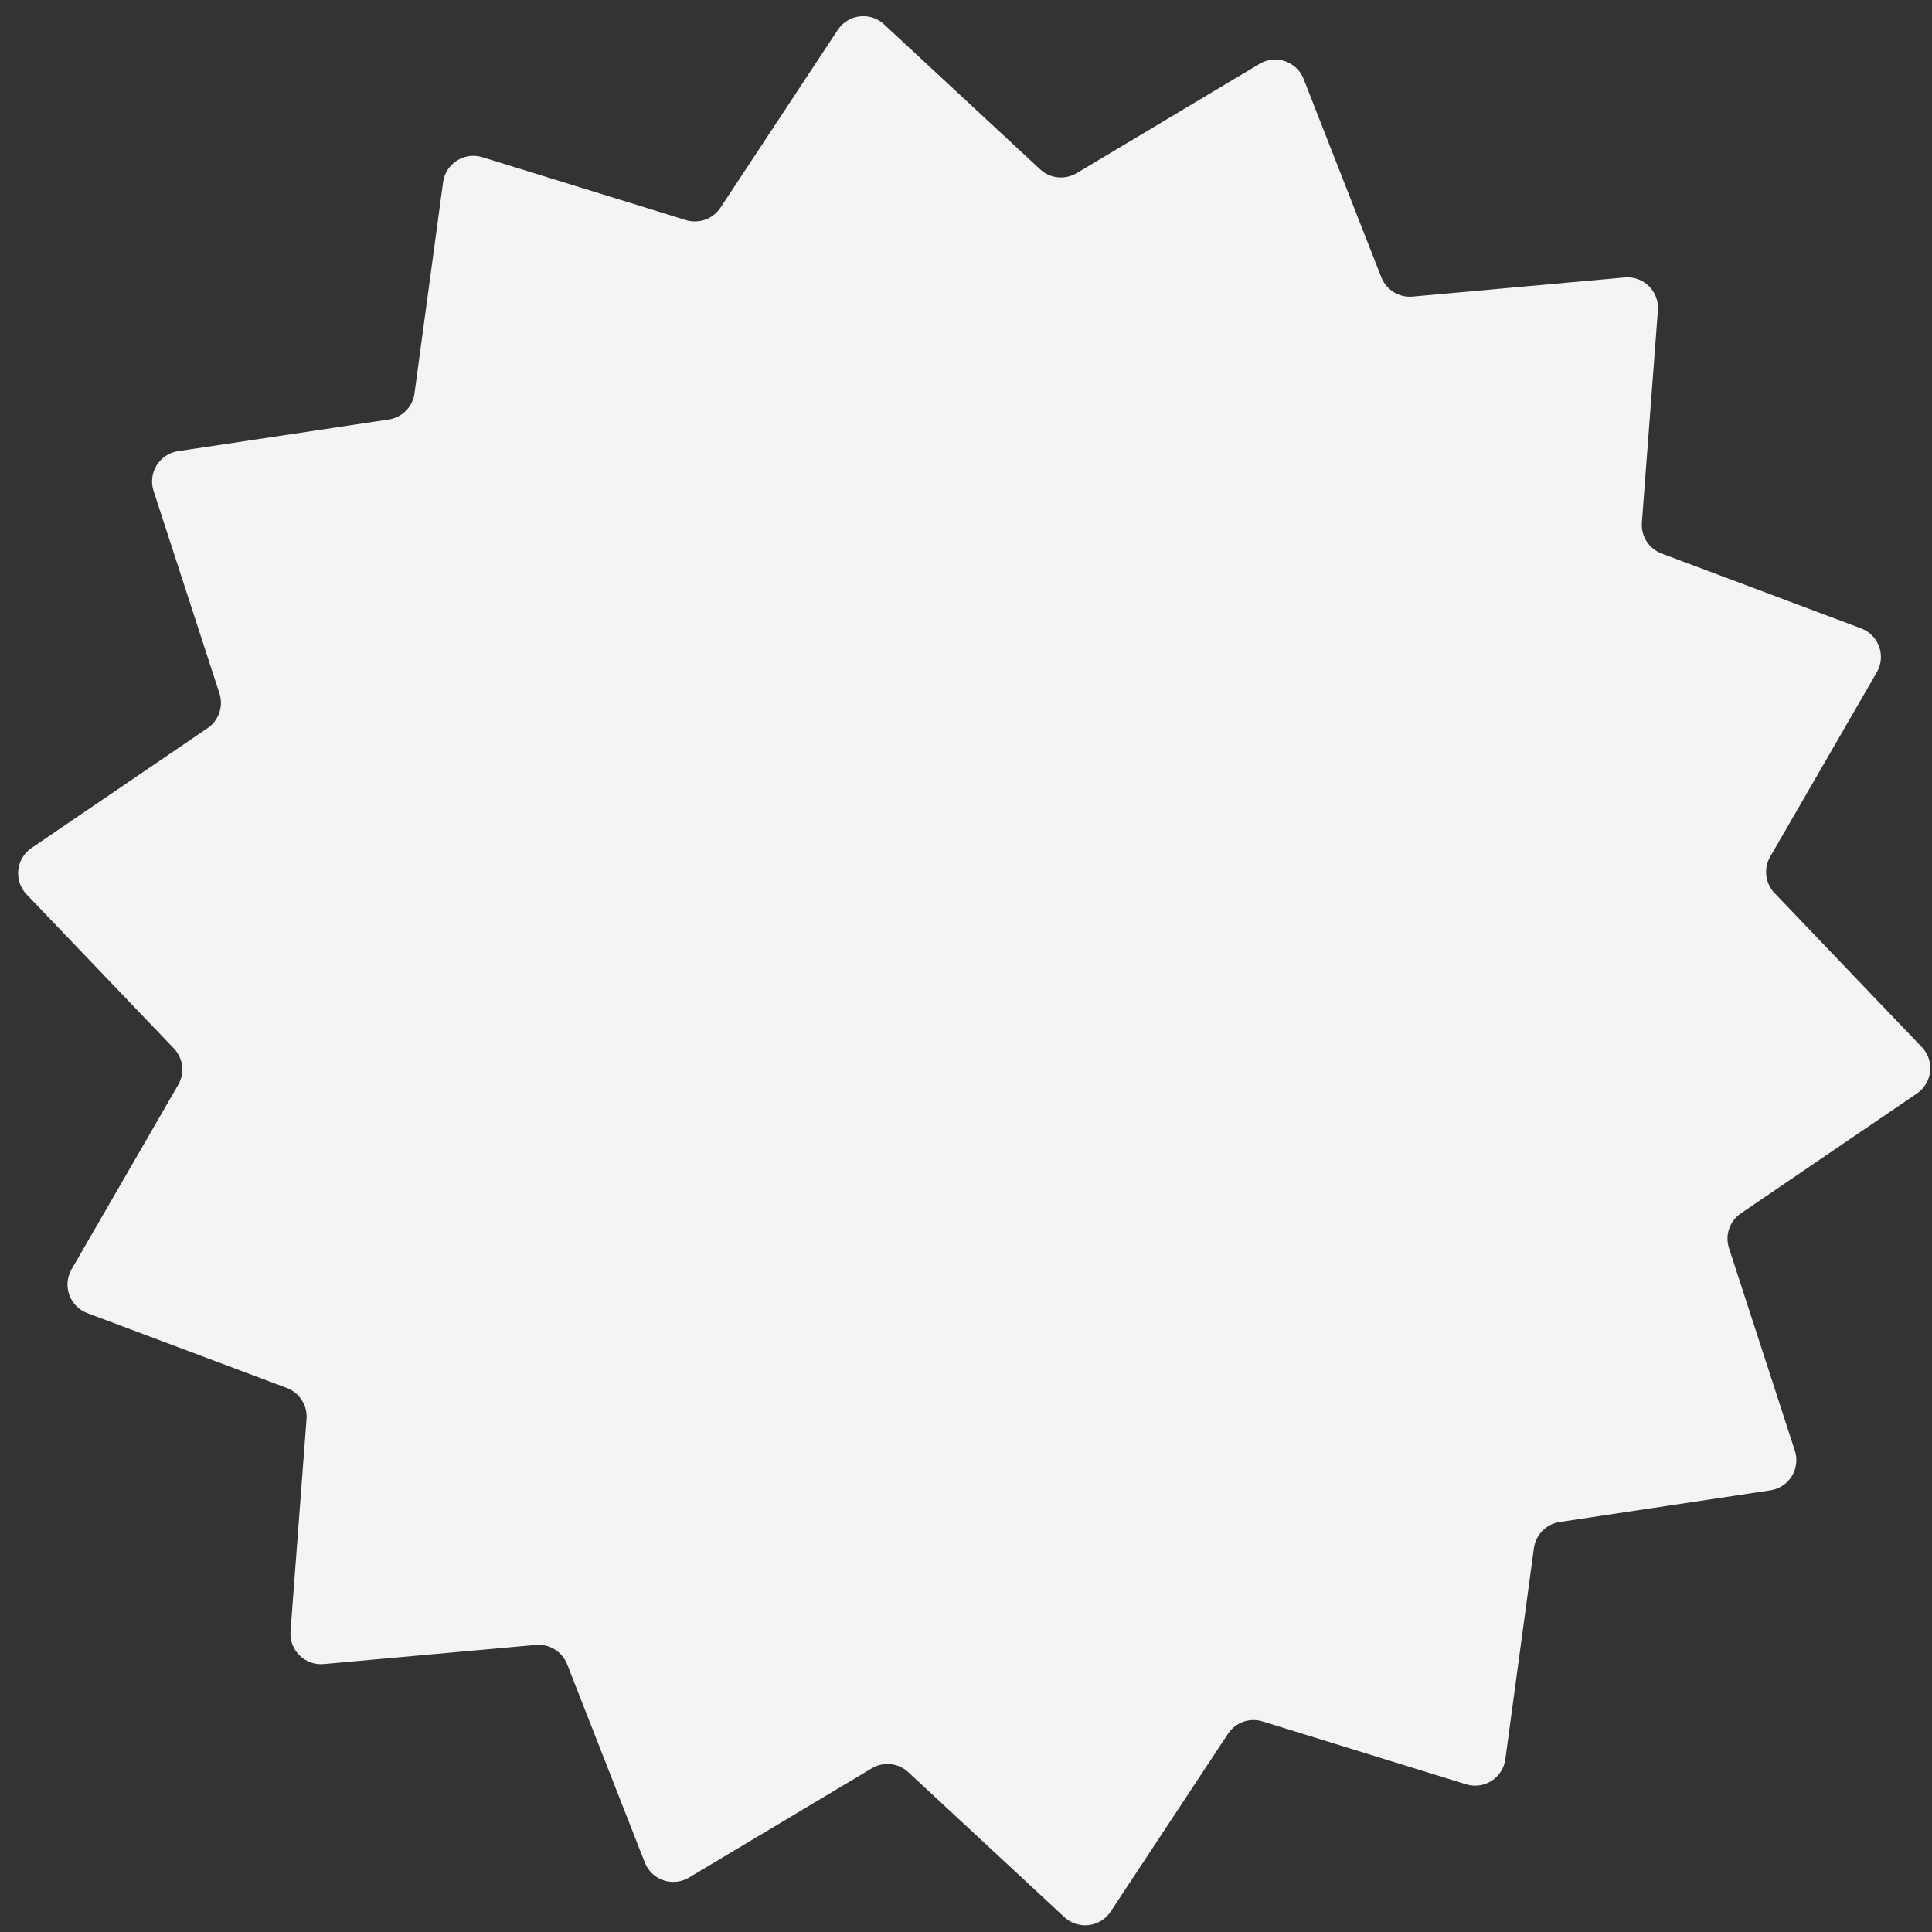 <svg width="81" height="81" viewBox="0 0 81 81" fill="none" xmlns="http://www.w3.org/2000/svg">
<rect x="0" y="0" width="81" height="81" fill="#333333" stroke="none"/>
<path d="M44.624 80.378C45.204 80.916 46.129 80.805 46.566 80.144L51.484 72.69C51.798 72.214 52.388 72.003 52.932 72.171L61.466 74.808C62.222 75.042 63.007 74.54 63.113 73.756L64.31 64.905C64.388 64.341 64.827 63.895 65.391 63.81L74.222 62.483C75.006 62.365 75.496 61.573 75.25 60.82L72.489 52.327C72.313 51.785 72.516 51.191 72.987 50.871L80.369 45.844C81.023 45.398 81.12 44.472 80.573 43.899L74.401 37.445C74.007 37.033 73.932 36.411 74.217 35.917L78.686 28.186C79.082 27.5 78.769 26.623 78.027 26.344L69.666 23.207C69.132 23.008 68.795 22.479 68.837 21.911L69.509 13.005C69.57 12.216 68.906 11.562 68.117 11.633L59.222 12.435C58.654 12.486 58.122 12.156 57.913 11.626L54.655 3.31C54.366 2.573 53.484 2.272 52.805 2.678L45.139 7.26C44.649 7.552 44.027 7.487 43.608 7.099L37.065 1.021C36.485 0.482 35.559 0.593 35.123 1.254L30.205 8.708C29.89 9.184 29.301 9.395 28.756 9.227L20.223 6.59C19.467 6.357 18.682 6.858 18.576 7.642L17.378 16.493C17.301 17.057 16.862 17.504 16.298 17.589L7.466 18.915C6.683 19.033 6.194 19.825 6.438 20.578L9.2 29.072C9.375 29.614 9.173 30.207 8.703 30.527L1.32 35.554C0.666 36.001 0.568 36.927 1.116 37.5L7.288 43.954C7.682 44.366 7.757 44.987 7.471 45.481L3.002 53.213C2.606 53.899 2.92 54.776 3.662 55.054L12.023 58.191C12.557 58.391 12.894 58.919 12.852 59.487L12.18 68.393C12.119 69.183 12.783 69.836 13.572 69.766L22.467 68.964C23.035 68.912 23.567 69.242 23.776 69.772L27.034 78.088C27.323 78.825 28.204 79.126 28.884 78.72L36.55 74.138C37.04 73.846 37.662 73.911 38.08 74.299L44.624 80.378Z" fill="#F4F4F4"/>
</svg>
